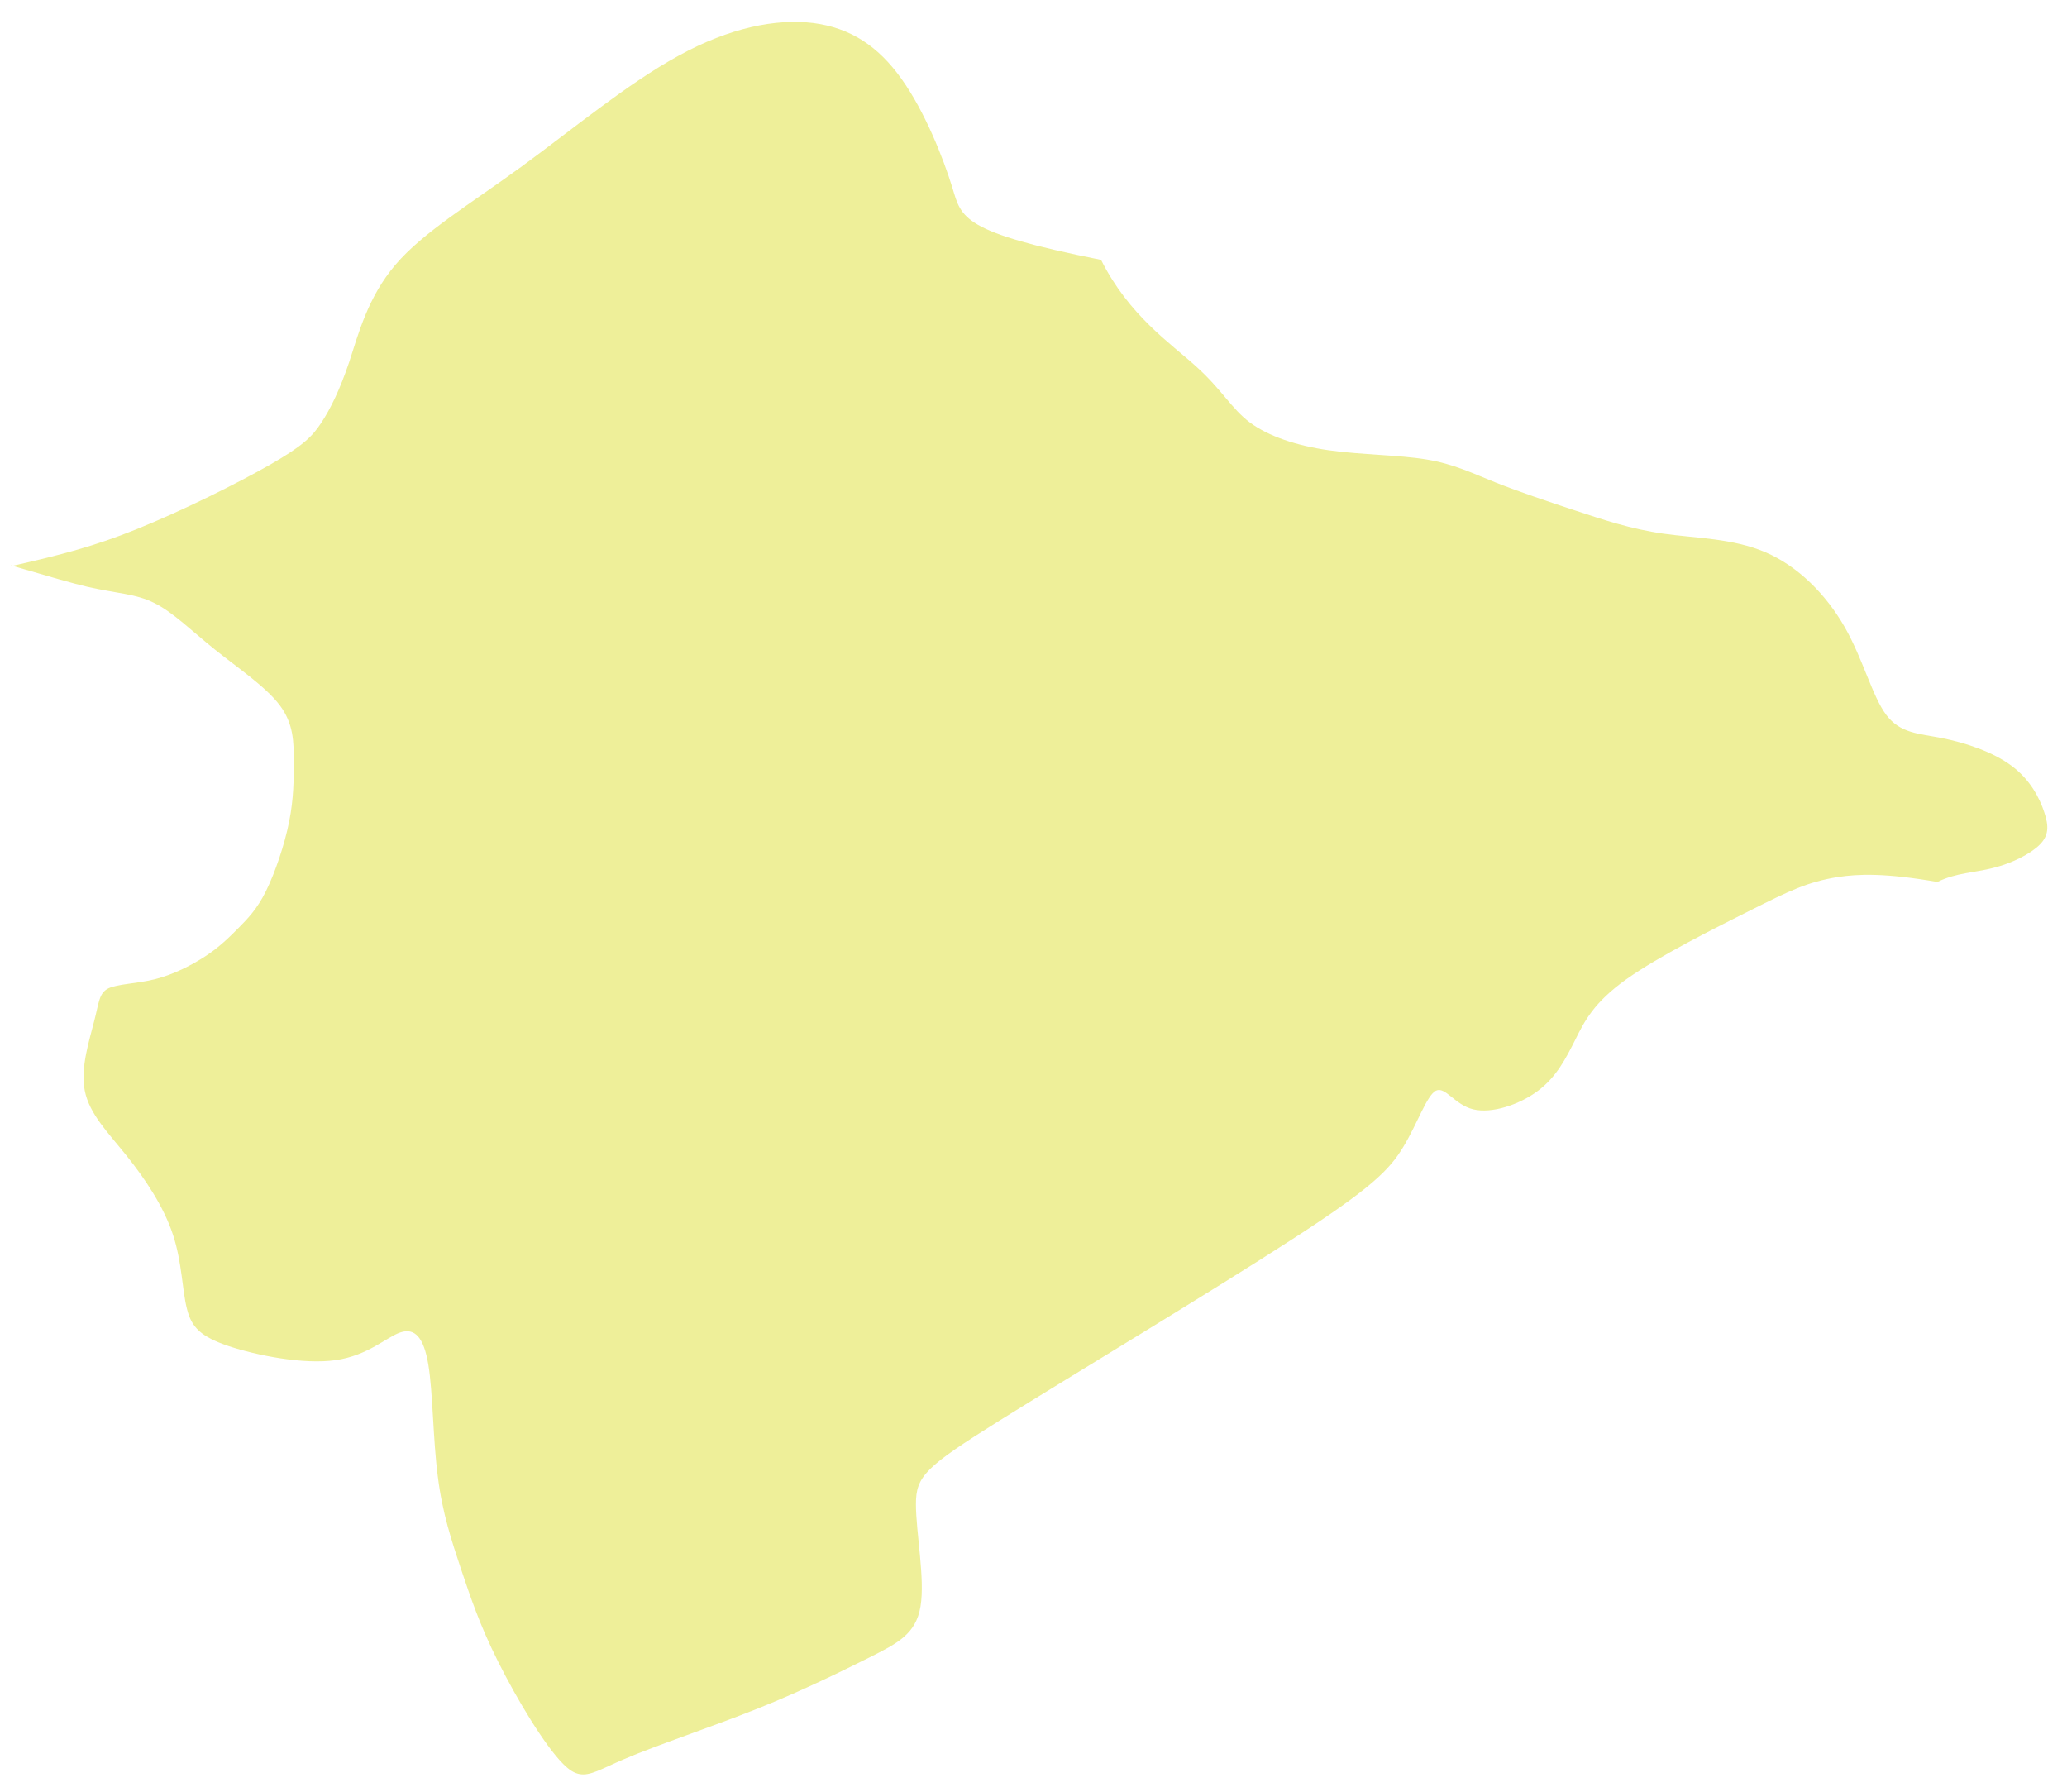<svg width="90" height="78" viewBox="0 0 90 78" fill="none" xmlns="http://www.w3.org/2000/svg">
<path d="M0.471 24.612C2.291 25.142 3.111 25.382 3.791 25.542C5.101 25.842 5.911 25.842 6.721 26.252C7.531 26.652 8.341 27.462 9.351 28.272C10.361 29.082 11.571 29.892 12.181 30.702C12.791 31.512 12.791 32.322 12.791 33.132C12.791 33.942 12.791 34.752 12.591 35.762C12.391 36.772 11.981 37.982 11.581 38.792C11.181 39.602 10.771 40.002 10.371 40.412C9.971 40.812 9.561 41.222 8.951 41.622C8.341 42.022 7.541 42.432 6.731 42.632C5.921 42.832 5.111 42.832 4.711 43.032C4.311 43.232 4.311 43.642 4.101 44.452C3.901 45.262 3.491 46.472 3.691 47.482C3.891 48.492 4.701 49.302 5.511 50.312C6.321 51.322 7.131 52.532 7.531 53.752C7.931 54.962 7.931 56.182 8.141 56.982C8.341 57.792 8.751 58.192 9.961 58.602C11.171 59.002 13.201 59.412 14.611 59.212C16.031 59.012 16.831 58.202 17.441 58.002C18.051 57.802 18.451 58.202 18.651 59.412C18.851 60.622 18.851 62.652 19.061 64.262C19.261 65.882 19.671 67.092 20.071 68.302C20.481 69.512 20.881 70.732 21.691 72.342C22.501 73.962 23.711 75.982 24.521 76.792C24.781 77.052 25.001 77.192 25.231 77.232C25.701 77.322 26.191 77.002 27.151 76.592C28.561 75.982 30.991 75.182 33.011 74.372C35.031 73.562 36.651 72.752 37.861 72.152C39.071 71.542 39.881 71.142 40.081 69.932C40.281 68.722 39.881 66.702 39.881 65.482C39.881 64.262 40.291 63.862 43.521 61.842C46.761 59.822 52.821 56.182 56.261 53.952C59.701 51.732 60.511 50.922 61.111 49.912C61.721 48.902 62.121 47.692 62.521 47.482C62.931 47.282 63.331 48.092 64.141 48.292C64.951 48.492 66.161 48.092 66.971 47.482C67.781 46.872 68.181 46.072 68.591 45.262C68.991 44.452 69.401 43.642 70.811 42.632C72.231 41.622 74.651 40.412 76.271 39.602C77.891 38.792 78.701 38.392 80.011 38.182C80.921 38.042 82.081 38.002 84.341 38.392C84.341 38.392 84.351 38.392 84.361 38.392C85.171 37.992 85.981 37.992 86.791 37.782C87.601 37.582 88.411 37.172 88.811 36.772C89.211 36.372 89.211 35.962 89.011 35.362C88.811 34.752 88.401 33.942 87.591 33.342C86.781 32.732 85.571 32.332 84.561 32.132C83.551 31.932 82.741 31.932 82.131 31.122C81.521 30.312 81.121 28.692 80.311 27.282C79.501 25.872 78.291 24.652 76.871 24.042C75.451 23.432 73.841 23.432 72.421 23.232C71.011 23.032 69.791 22.622 68.581 22.222C67.371 21.822 66.151 21.412 65.141 21.012C64.131 20.612 63.321 20.202 62.111 20.002C60.901 19.802 59.281 19.802 57.861 19.602C56.451 19.402 55.231 18.992 54.421 18.392C53.611 17.782 53.211 16.972 52.091 15.962C50.981 14.952 49.161 13.742 47.941 11.312C41.871 10.102 41.871 9.492 41.471 8.182C41.071 6.872 40.261 4.842 39.251 3.432C38.241 2.012 37.031 1.212 35.411 1.002C33.791 0.802 31.771 1.202 29.551 2.422C27.331 3.632 24.901 5.652 22.681 7.272C20.461 8.892 18.431 10.102 17.221 11.522C16.011 12.942 15.601 14.552 15.201 15.772C14.791 16.982 14.391 17.792 13.991 18.402C13.591 19.012 13.181 19.412 11.771 20.222C10.351 21.032 7.931 22.242 5.911 23.052C4.151 23.762 2.691 24.152 0.461 24.652L0.471 24.612Z" fill="#EEEF99"/>
</svg>
